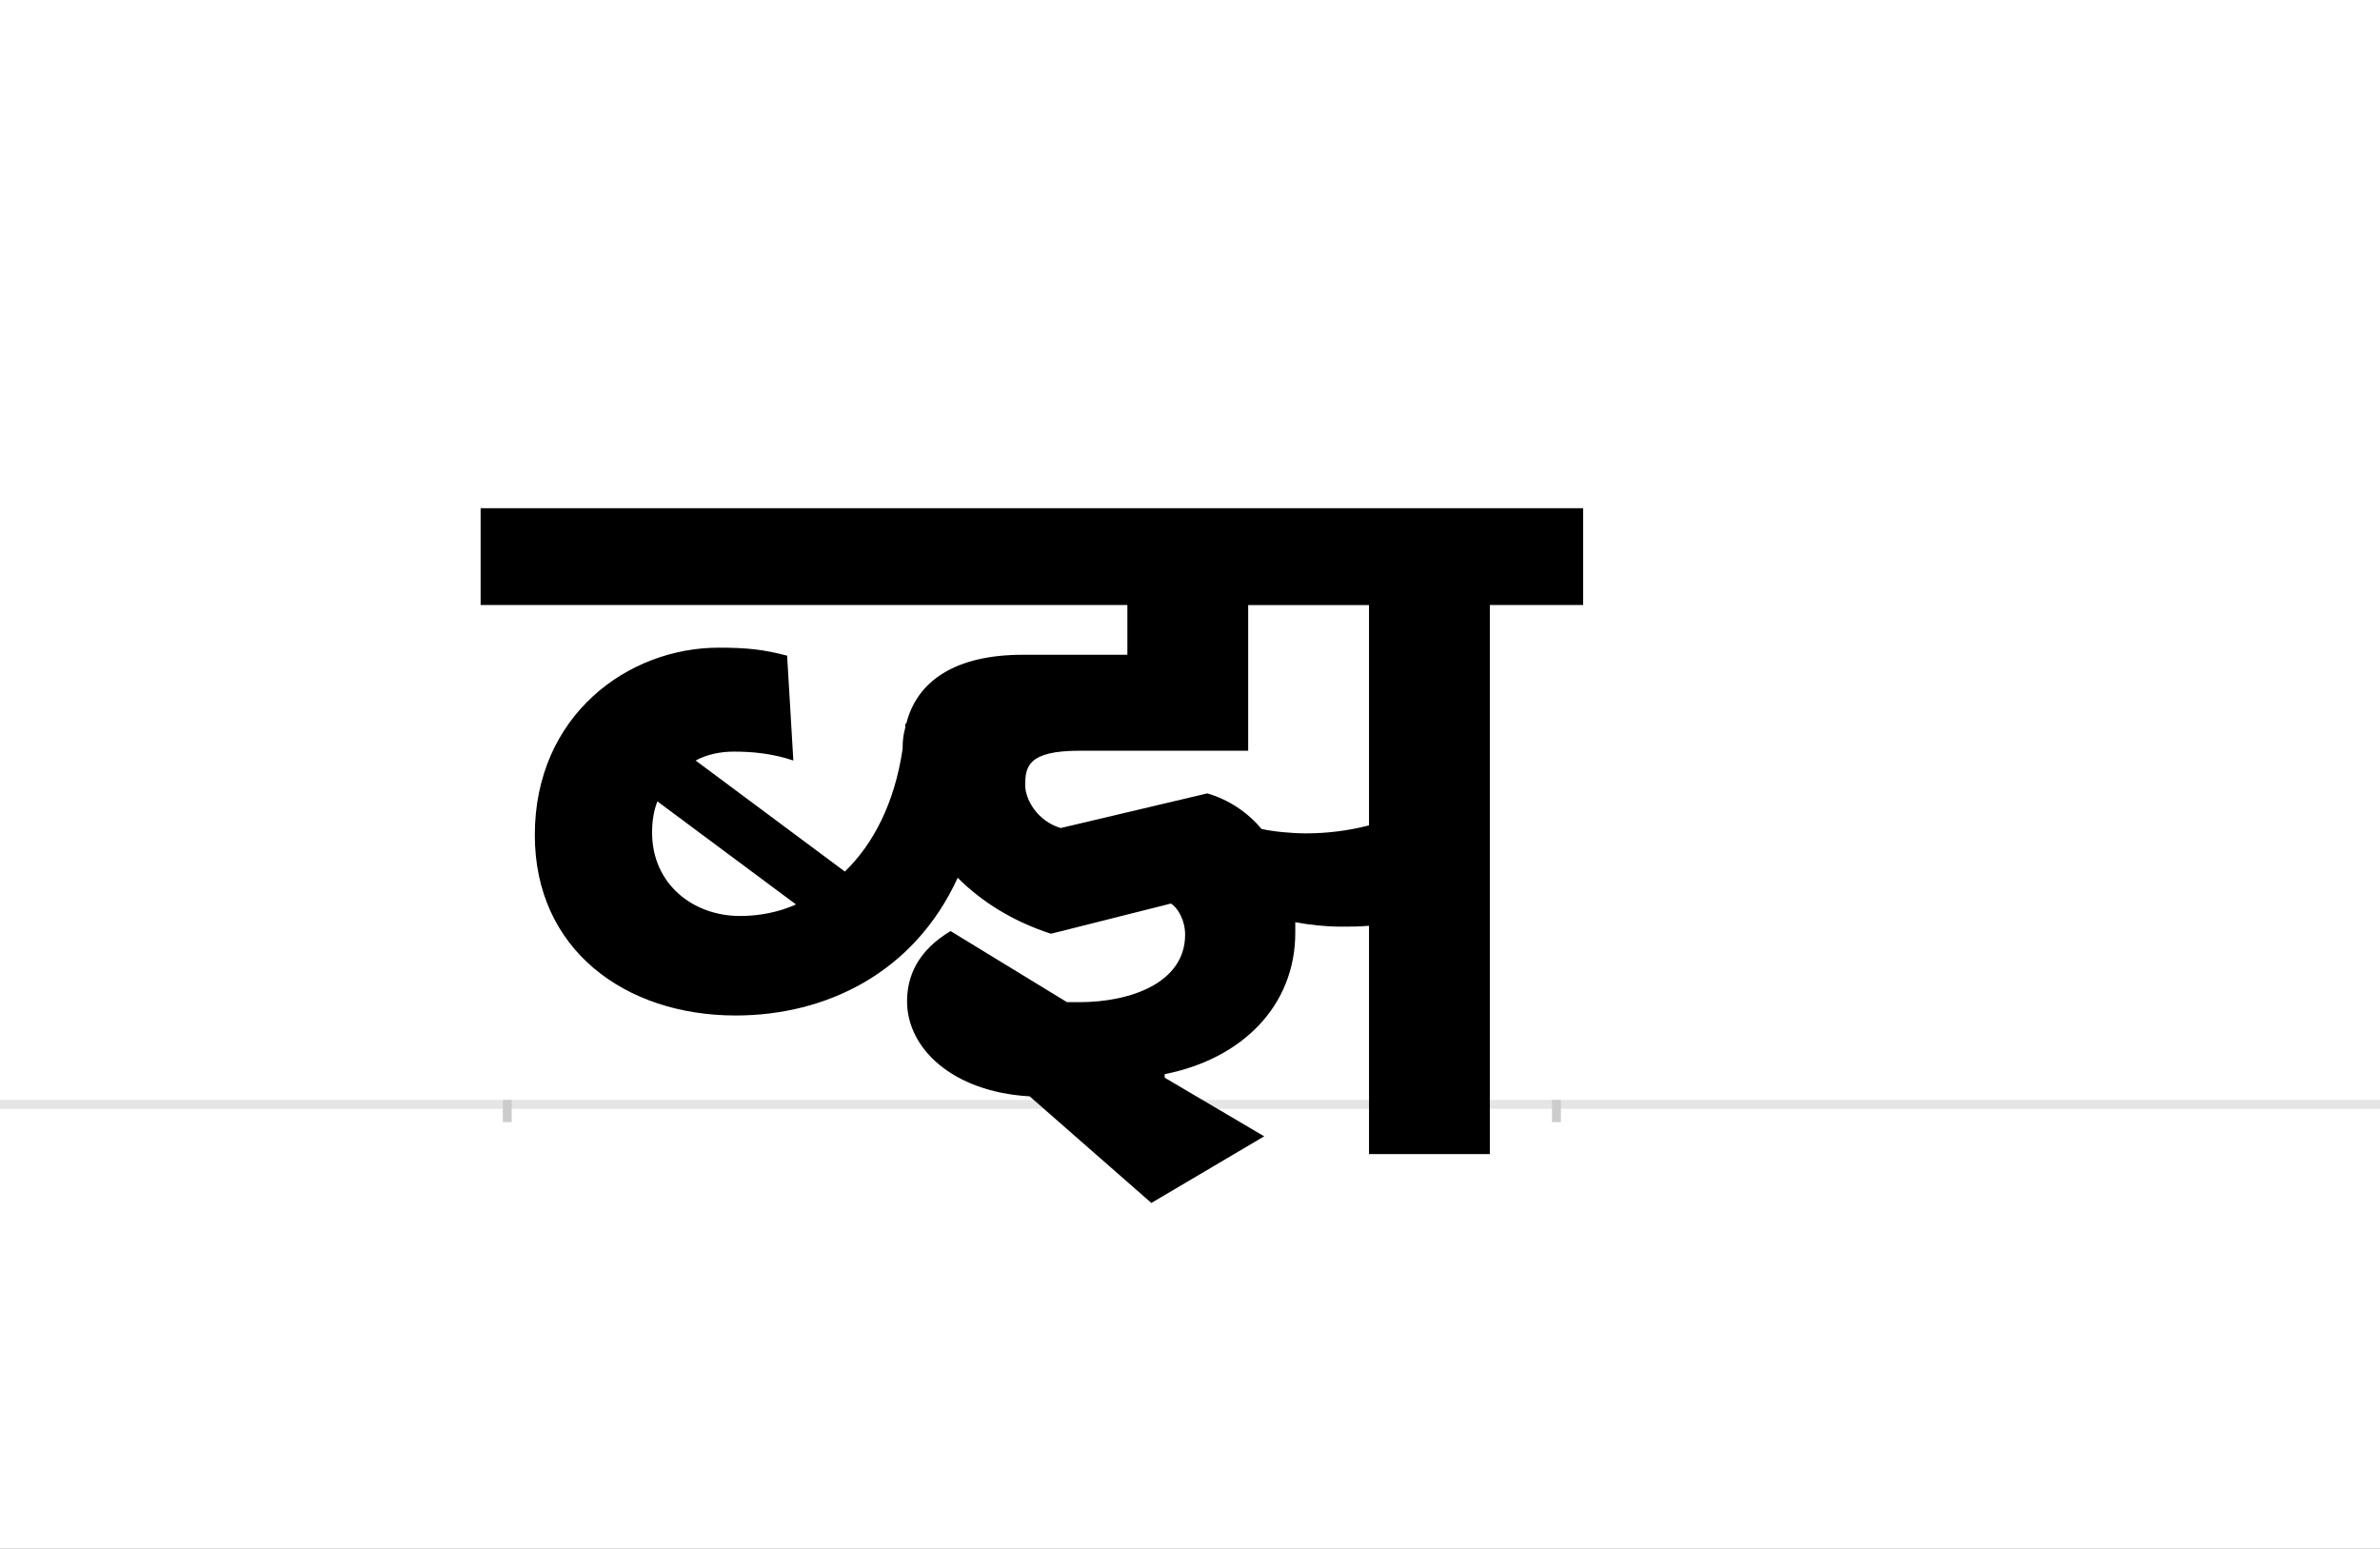 <?xml version="1.0" encoding="UTF-8"?>
<svg height="1743" version="1.1" width="2679" xmlns="http://www.w3.org/2000/svg" xmlns:xlink="http://www.w3.org/1999/xlink">
 <rect width="100%" height="100%" fill="#808080" stroke="none"/>
 <path d="M0,0 l2679,0 l0,1743 l-2679,0 Z M0,0" fill="rgb(255,255,255)" transform="matrix(1,0,0,-1,0,1743)"/>
 <path d="M0,0 l2679,0" fill="none" stroke="rgb(229,229,229)" stroke-width="10" transform="matrix(1,0,0,-1,0,1243)"/>
 <path d="M0,5 l0,-25" fill="none" stroke="rgb(204,204,204)" stroke-width="10" transform="matrix(1,0,0,-1,571,1243)"/>
 <path d="M0,5 l0,-25" fill="none" stroke="rgb(204,204,204)" stroke-width="10" transform="matrix(1,0,0,-1,1752,1243)"/>
 <path d="M262,212 c-53,0,-99,36,-99,94 c0,13,2,25,6,35 l156,-116 c-20,-9,-42,-13,-63,-13 Z M899,305 c-16,0,-37,2,-50,5 c-16,19,-37,33,-61,40 l-165,-39 c-27,8,-40,33,-40,48 c0,21,3,39,61,39 l190,0 l0,164 l136,0 l0,-248 c-23,-6,-47,-9,-71,-9 Z M852,-36 l-112,66 l0,4 c87,17,147,77,147,159 c0,4,0,8,0,12 c16,-3,34,-5,52,-5 c10,0,20,0,31,1 l0,-257 l136,0 l0,618 l105,0 l0,109 l-1241,0 l0,-109 l728,0 l0,-56 l-118,0 c-75,0,-119,-29,-131,-78 l-1,1 l0,-5 c-2,-7,-3,-14,-3,-24 c-9,-61,-33,-107,-65,-138 l-168,125 c13,7,28,10,43,10 c21,0,43,-2,67,-10 l-7,118 c-27,7,-45,9,-77,9 c-102,0,-207,-76,-207,-211 c0,-129,102,-203,226,-203 c102,0,201,48,250,155 c27,-27,62,-49,105,-63 l135,34 c7,-4,16,-18,16,-35 c0,-54,-61,-76,-119,-76 l-14,0 l-131,80 c-37,-22,-49,-51,-49,-79 c0,-53,51,-102,138,-107 l137,-120 Z M852,-36" fill="rgb(0,0,0)" transform="matrix(1,0,0,-1,571,1243)"/>
</svg>